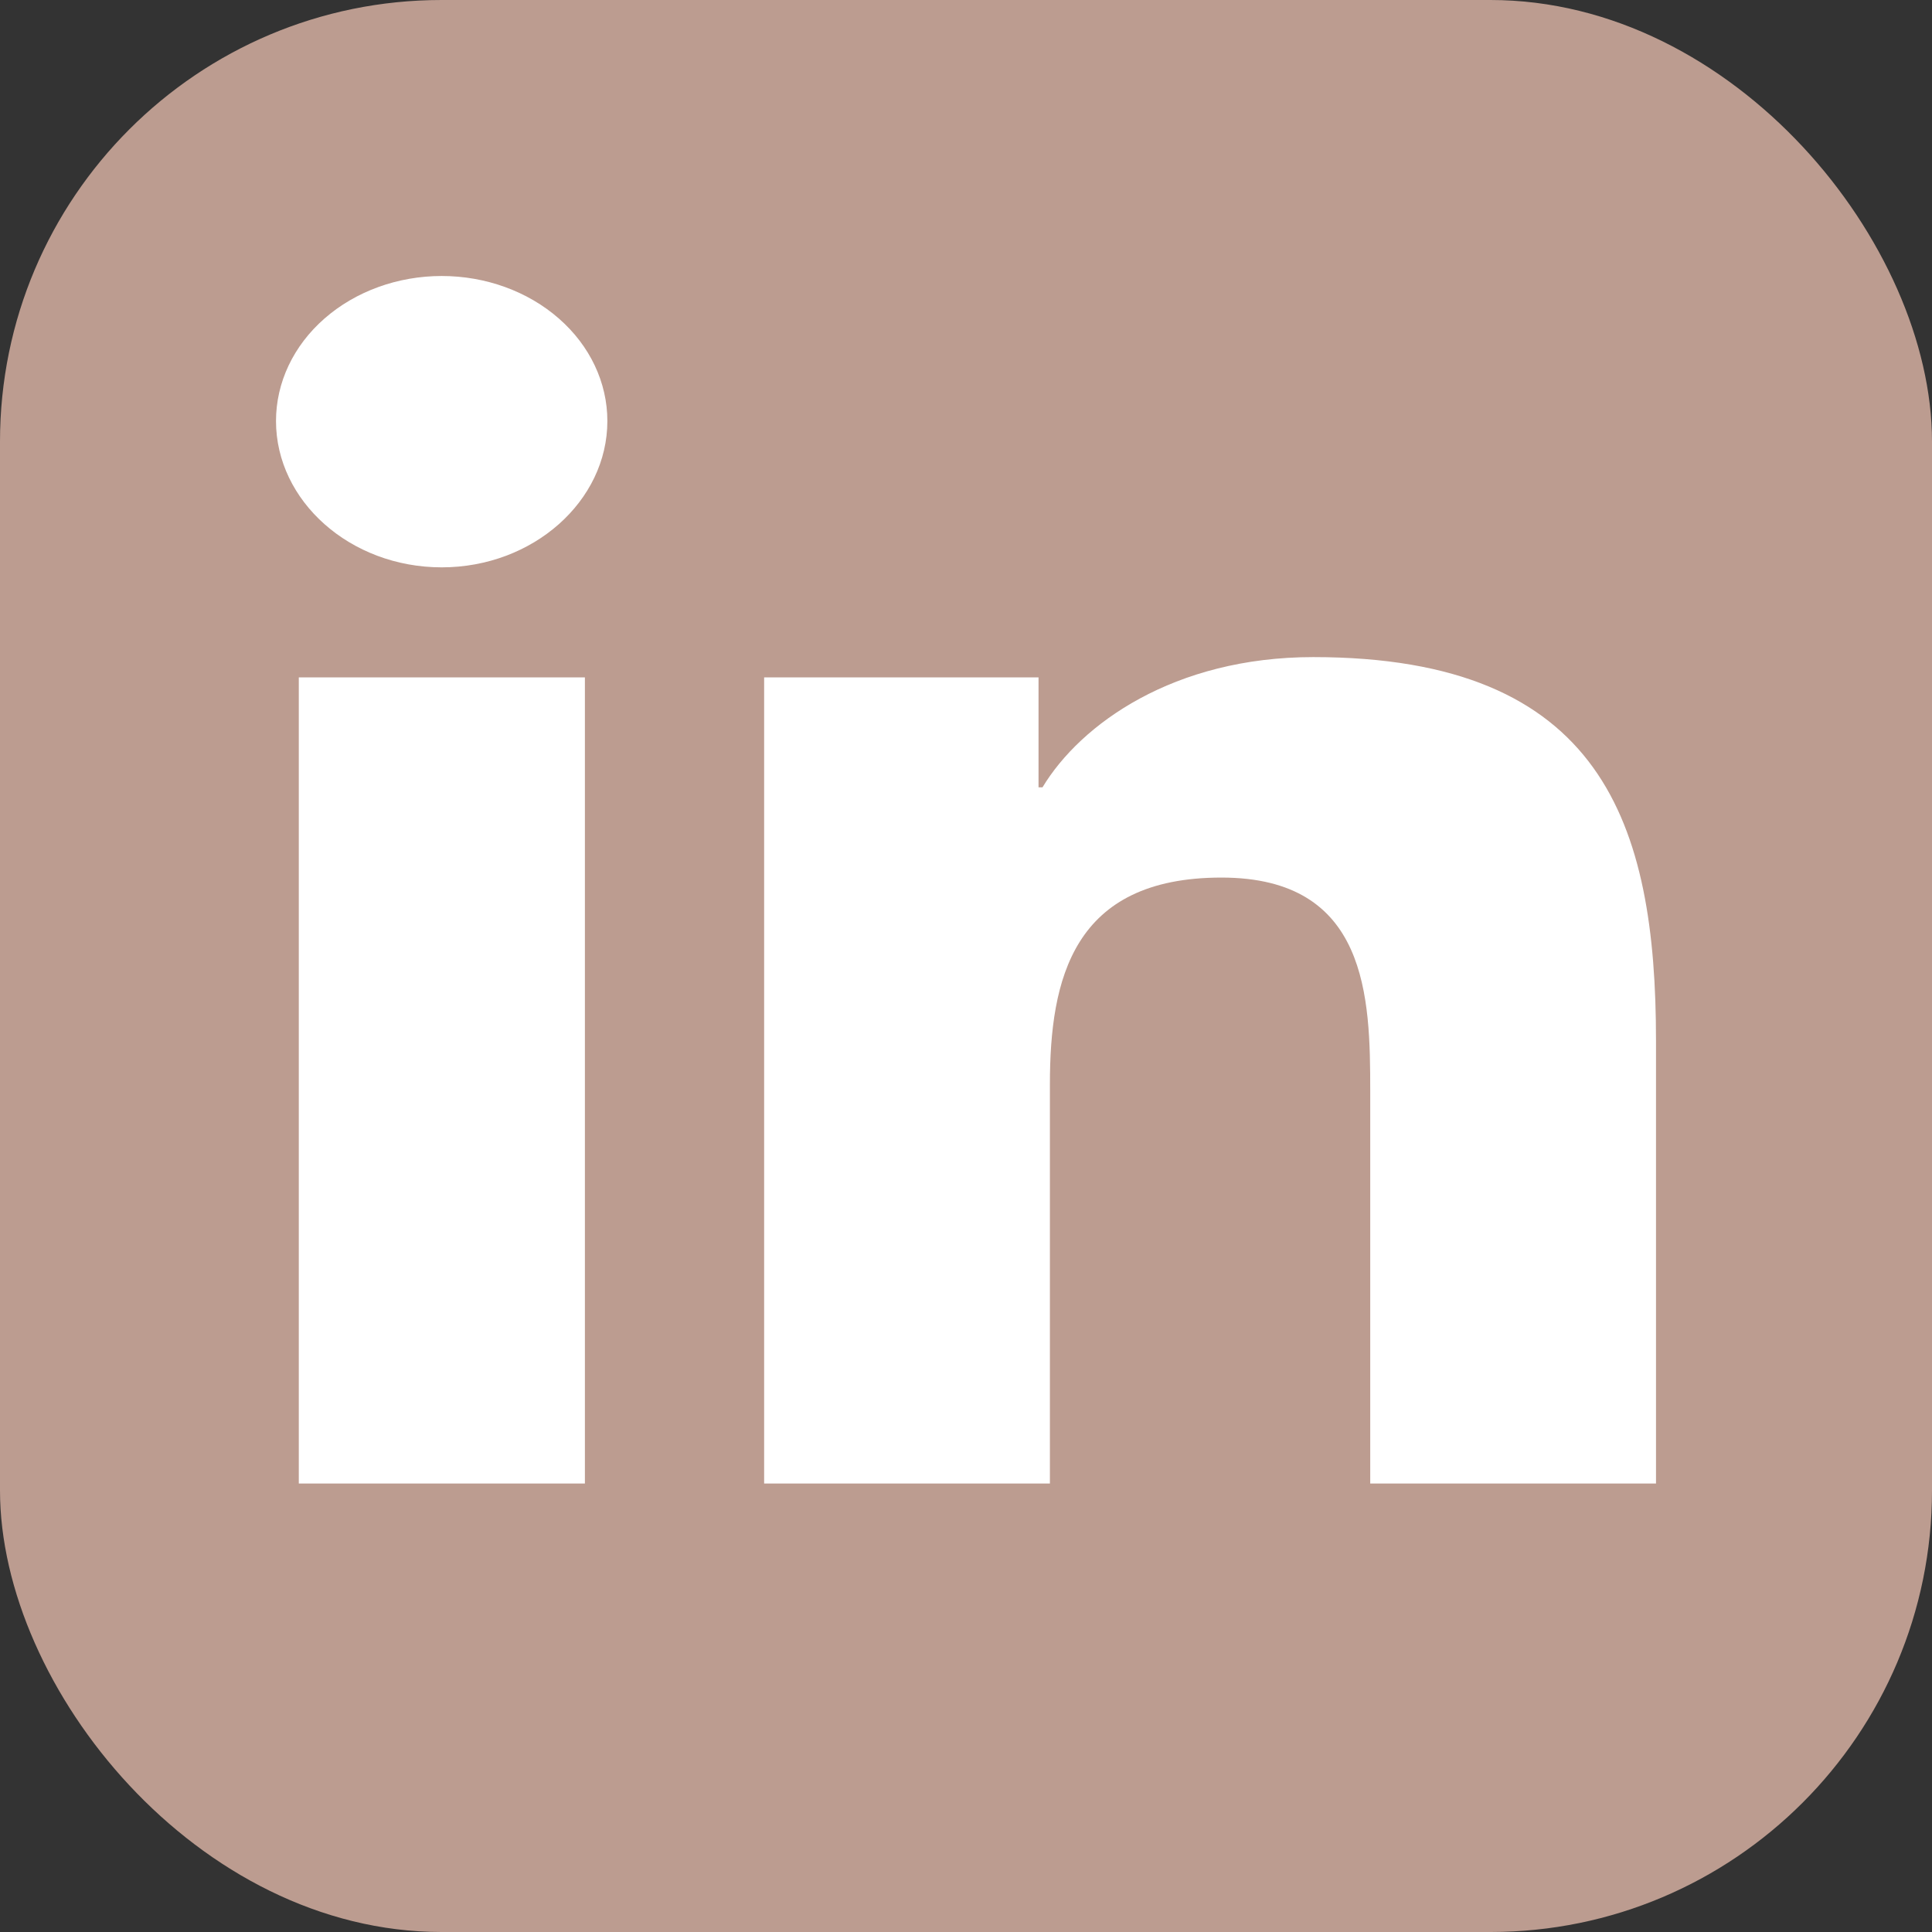 <svg width="35" height="35" viewBox="0 0 35 35" fill="none" xmlns="http://www.w3.org/2000/svg">
<rect x="0" y="0" width="35" height="35" fill="#333333" stroke="none"/>
<rect width="35" height="35" rx="8" fill="#BC9C90"/>
<path d="M10.596 26.875H5.413V12.271H10.596V26.875ZM8.002 10.278C6.344 10.278 5 9.077 5 7.627C5 6.93 5.316 6.262 5.879 5.77C6.442 5.277 7.206 5 8.002 5C8.798 5 9.561 5.277 10.124 5.77C10.687 6.262 11.003 6.93 11.003 7.627C11.003 9.077 9.658 10.278 8.002 10.278ZM29.994 26.875H24.823V19.766C24.823 18.071 24.784 15.898 22.128 15.898C19.433 15.898 19.02 17.739 19.02 19.644V26.875H13.843V12.271H18.814V14.263H18.886C19.578 13.115 21.268 11.904 23.79 11.904C29.036 11.904 30 14.927 30 18.852V26.875H29.994Z" fill="white"/>
</svg>
